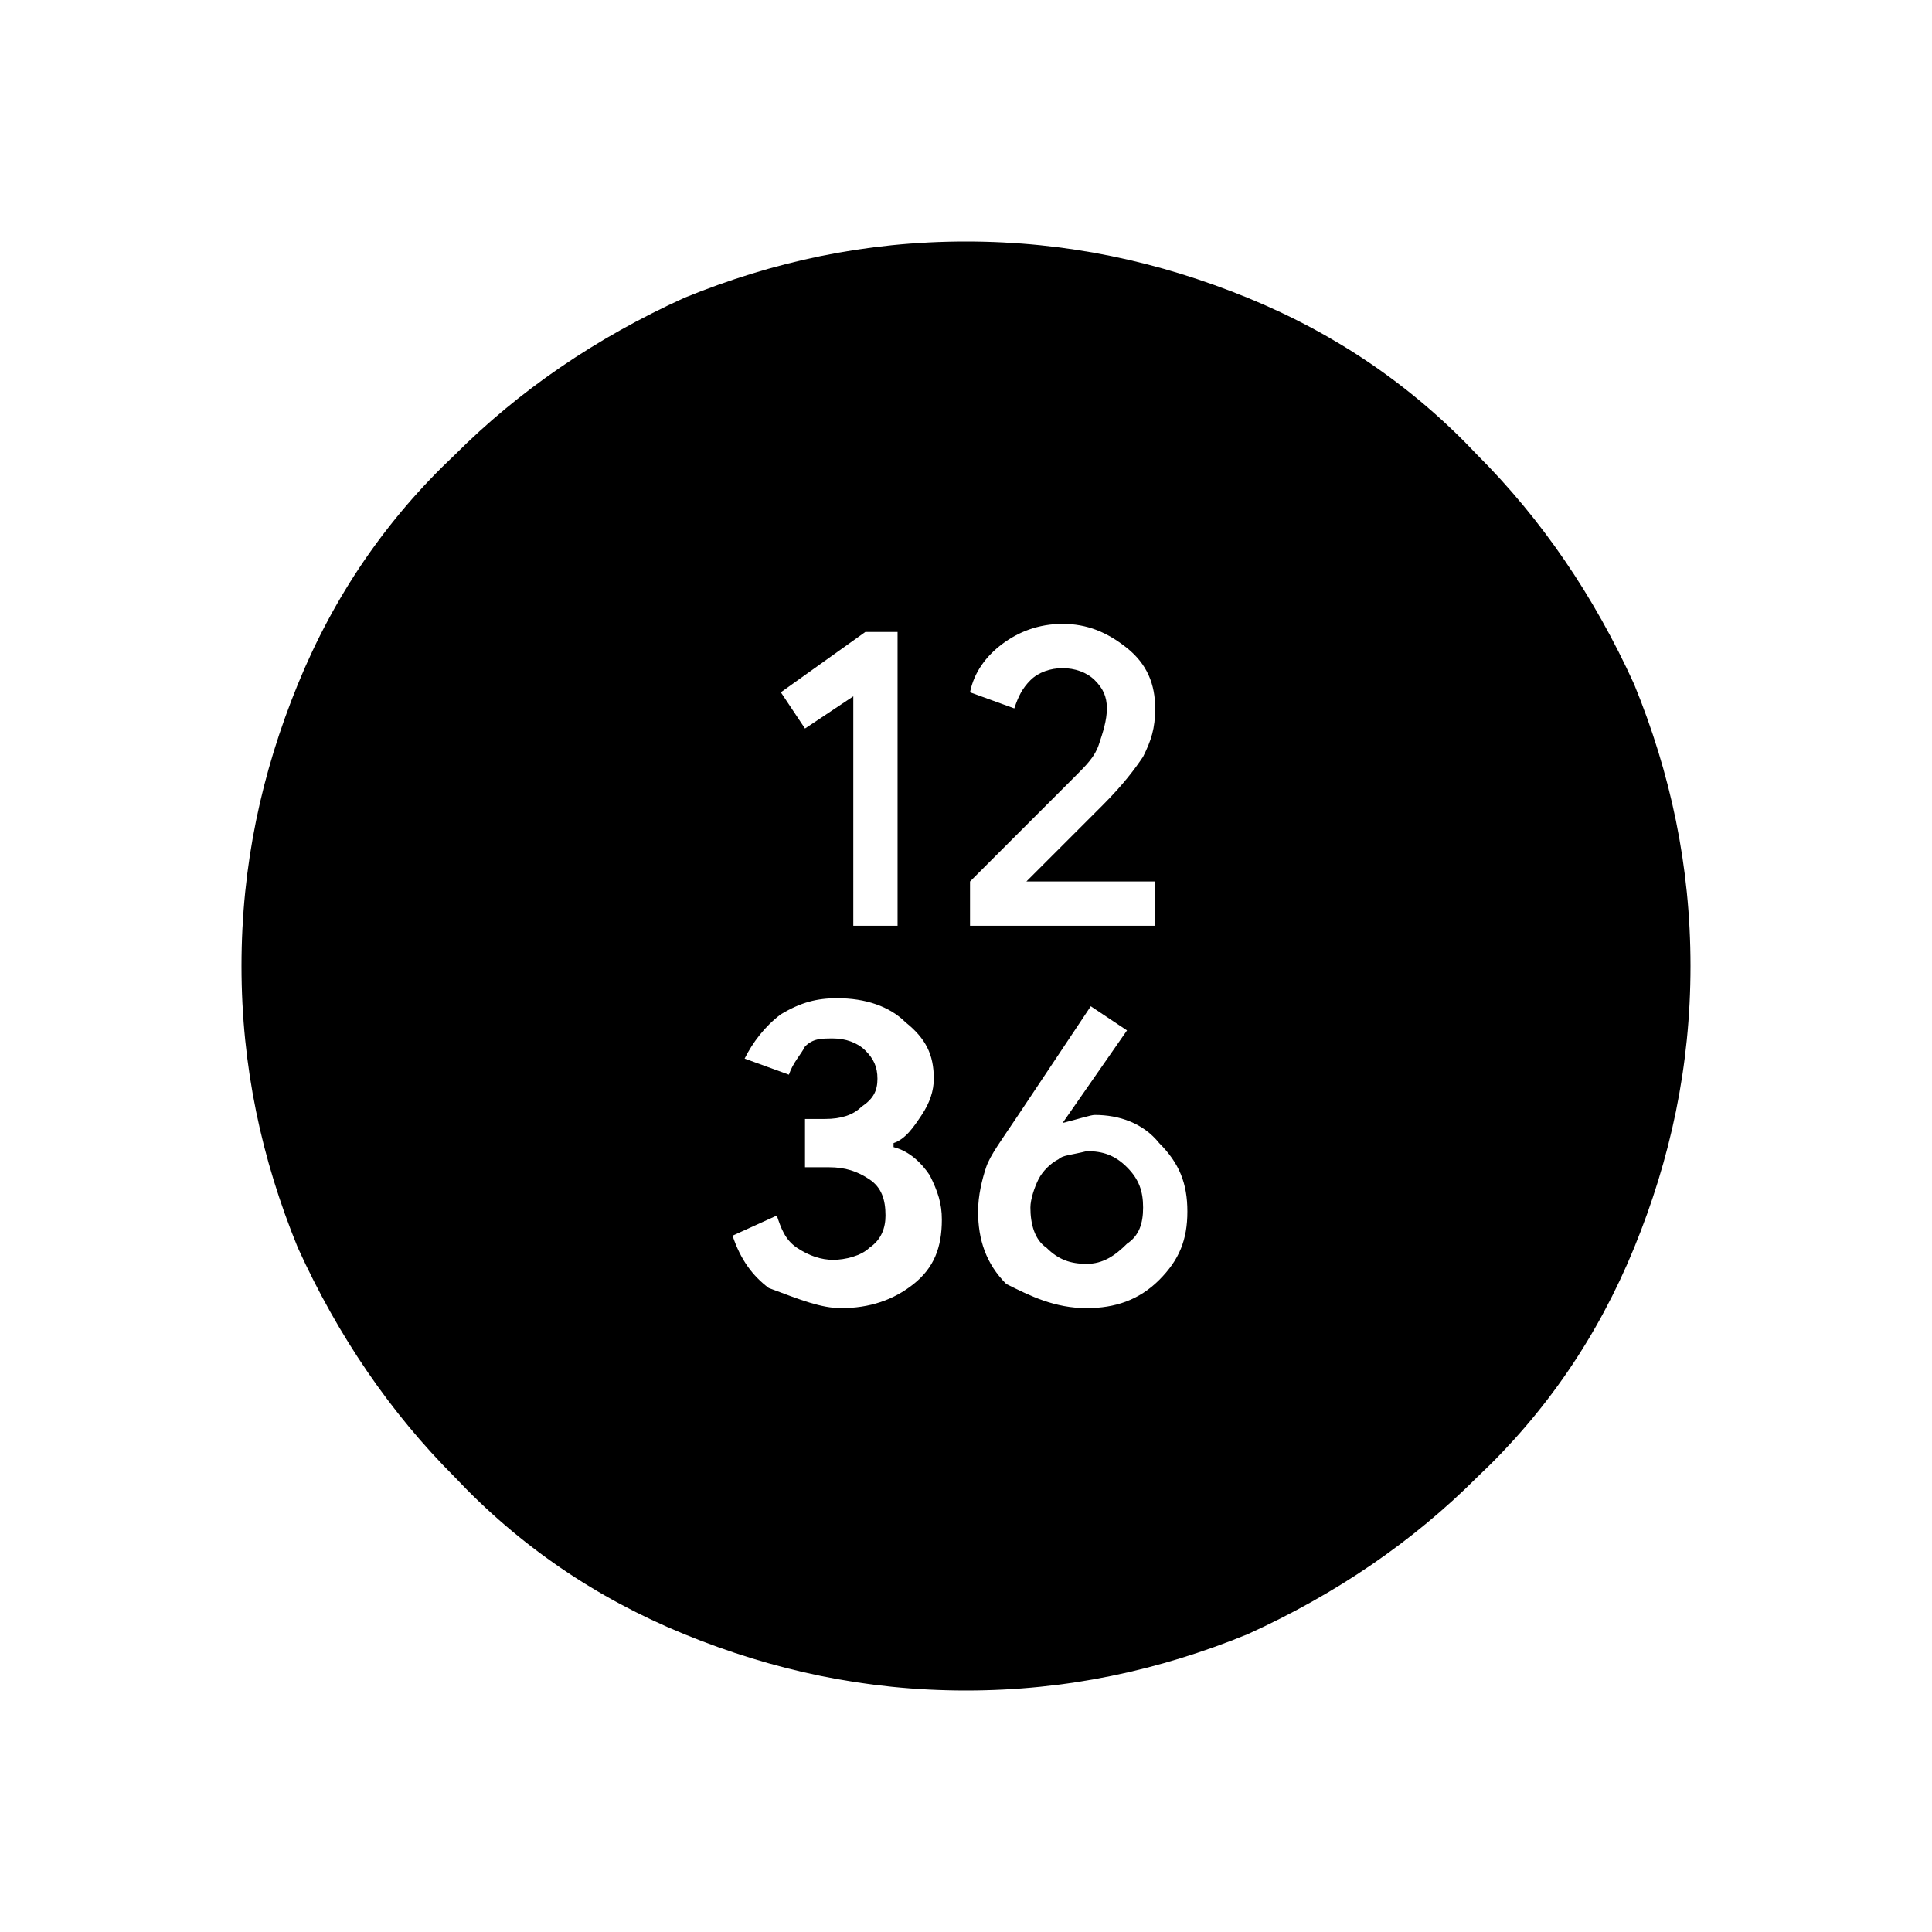 <?xml version="1.0" encoding="utf-8"?>
<!-- Generator: Adobe Illustrator 26.3.1, SVG Export Plug-In . SVG Version: 6.00 Build 0)  -->
<svg version="1.1" id="Слой_1" xmlns="http://www.w3.org/2000/svg" xmlns:xlink="http://www.w3.org/1999/xlink" x="0px" y="0px"
	 viewBox="0 0 48 48" style="enable-background:new 0 0 48 48;" xml:space="preserve">
<path d="M21.1,23h1.2v-7.3h-0.8l-2.1,1.5l0.6,0.9l1.2-0.8V23H21.1z M23.9,23h4.8v-1.1h-3.2l0,0l1.9-1.9c0.5-0.5,0.8-0.9,1-1.2
	c0.2-0.4,0.3-0.7,0.3-1.2c0-0.6-0.2-1.1-0.7-1.5s-1-0.6-1.6-0.6s-1.1,0.2-1.5,0.5c-0.4,0.3-0.7,0.7-0.8,1.2l1.1,0.4
	c0.1-0.3,0.2-0.5,0.4-0.7c0.2-0.2,0.5-0.3,0.8-0.3s0.6,0.1,0.8,0.3c0.2,0.2,0.3,0.4,0.3,0.7c0,0.3-0.1,0.6-0.2,0.9S27,19,26.7,19.3
	l-2.6,2.6V23H23.9z M20.9,32.5c0.7,0,1.3-0.2,1.8-0.6s0.7-0.9,0.7-1.6c0-0.4-0.1-0.7-0.3-1.1c-0.2-0.3-0.5-0.6-0.9-0.7v-0.1
	c0.3-0.1,0.5-0.4,0.7-0.7c0.2-0.3,0.3-0.6,0.3-0.9c0-0.6-0.2-1-0.7-1.4c-0.4-0.4-1-0.6-1.7-0.6c-0.5,0-0.9,0.1-1.4,0.4
	c-0.4,0.3-0.7,0.7-0.9,1.1l1.1,0.4c0.1-0.3,0.3-0.5,0.4-0.7c0.2-0.2,0.4-0.2,0.7-0.2c0.3,0,0.6,0.1,0.8,0.3c0.2,0.2,0.3,0.4,0.3,0.7
	s-0.1,0.5-0.4,0.7c-0.2,0.2-0.5,0.3-0.9,0.3H20V29h0.6c0.4,0,0.7,0.1,1,0.3c0.3,0.2,0.4,0.5,0.4,0.9c0,0.3-0.1,0.6-0.4,0.8
	c-0.2,0.2-0.6,0.3-0.9,0.3s-0.6-0.1-0.9-0.3c-0.3-0.2-0.4-0.5-0.5-0.8l-1.1,0.5c0.2,0.6,0.5,1,0.9,1.3
	C19.9,32.3,20.4,32.5,20.9,32.5z M27,32.5c0.7,0,1.3-0.2,1.8-0.7s0.7-1,0.7-1.7s-0.2-1.2-0.7-1.7c-0.4-0.5-1-0.7-1.6-0.7
	c-0.1,0-0.4,0.1-0.8,0.2l0,0l1.6-2.3L27.1,25l-1.8,2.7c-0.4,0.6-0.7,1-0.8,1.3c-0.1,0.3-0.2,0.7-0.2,1.1c0,0.7,0.2,1.3,0.7,1.8
	C25.6,32.2,26.2,32.5,27,32.5z M27,31.4c-0.4,0-0.7-0.1-1-0.4c-0.3-0.2-0.4-0.6-0.4-1c0-0.2,0.1-0.5,0.2-0.7s0.3-0.4,0.5-0.5
	c0.1-0.1,0.3-0.1,0.7-0.2c0.4,0,0.7,0.1,1,0.4s0.4,0.6,0.4,1s-0.1,0.7-0.4,0.9C27.7,31.2,27.4,31.4,27,31.4z M24,42
	c-2.5,0-4.8-0.5-7-1.4s-4.1-2.2-5.7-3.9c-1.6-1.6-2.9-3.5-3.9-5.7C6.5,28.8,6,26.5,6,24s0.5-4.8,1.4-7s2.2-4.1,3.9-5.7
	c1.6-1.6,3.5-2.9,5.7-3.9C19.2,6.5,21.5,6,24,6s4.8,0.5,7,1.4s4.1,2.2,5.7,3.9c1.6,1.6,2.9,3.5,3.9,5.7c0.9,2.2,1.4,4.5,1.4,7
	s-0.5,4.8-1.4,7s-2.2,4.1-3.9,5.7c-1.6,1.6-3.5,2.9-5.7,3.9C28.8,41.5,26.5,42,24,42z"/>
</svg>
